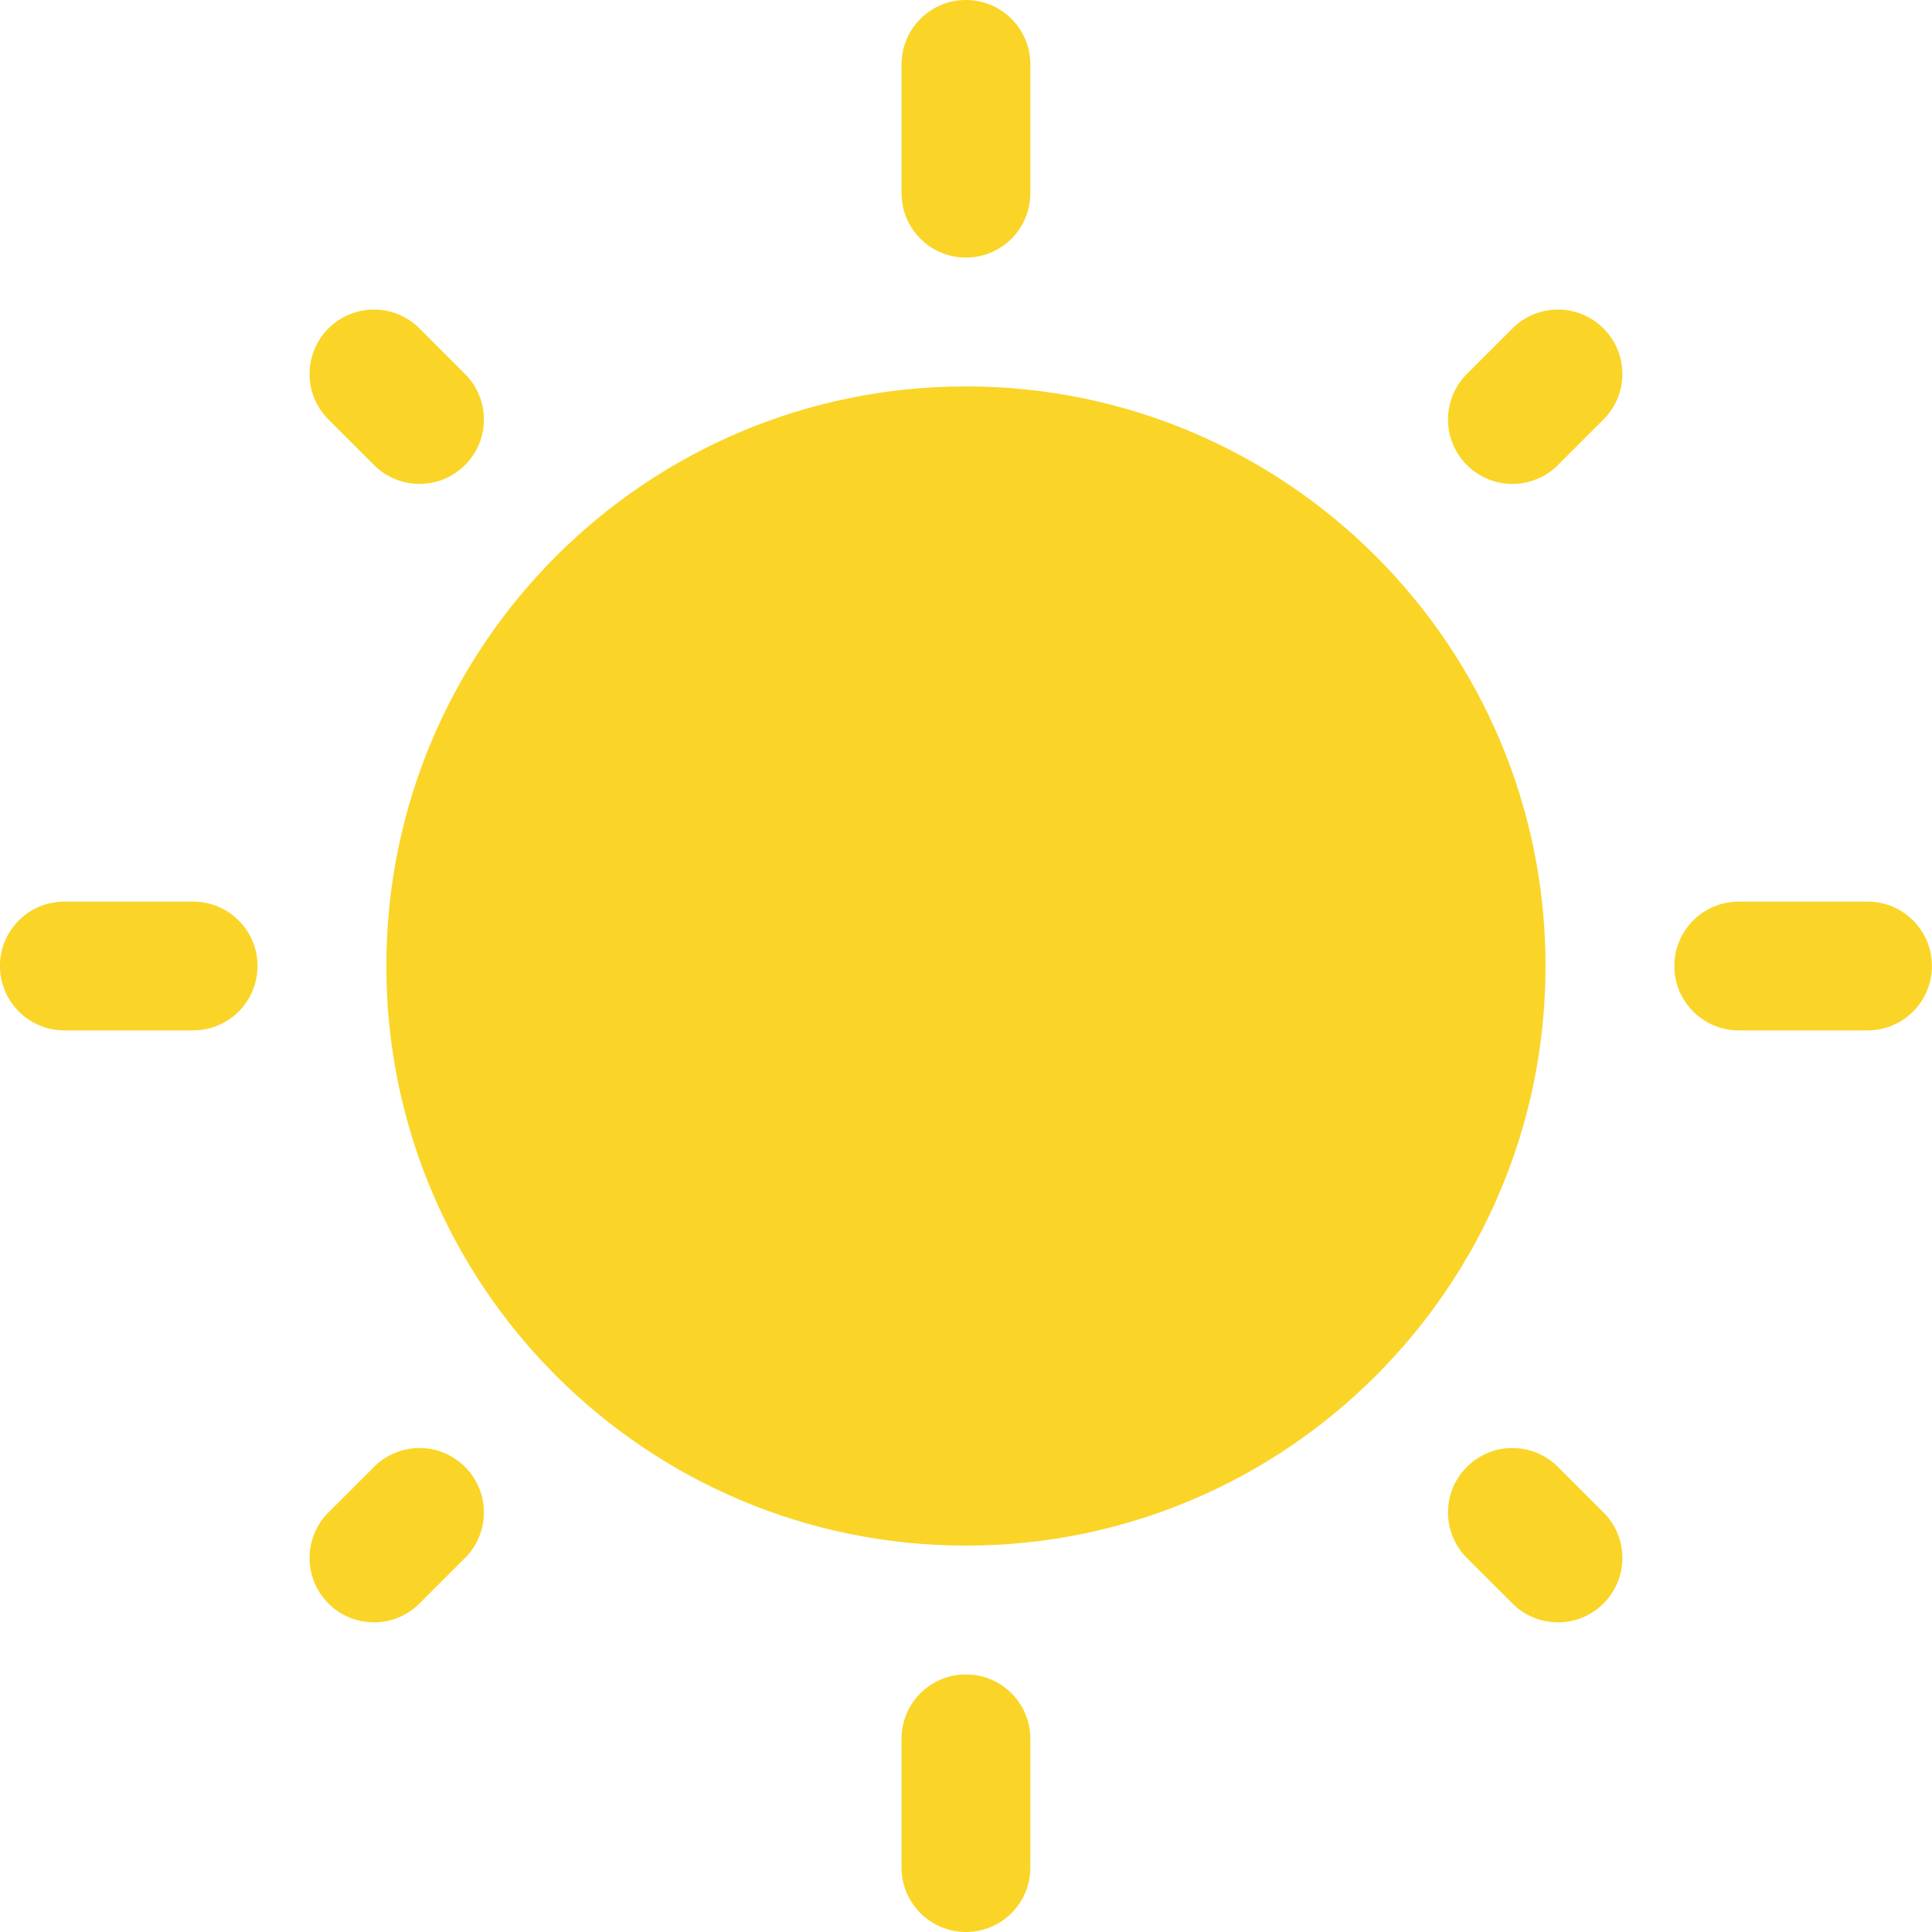 <svg
 xmlns="http://www.w3.org/2000/svg"
 xmlns:xlink="http://www.w3.org/1999/xlink"
 width="30px" height="30px">
<path fill-rule="evenodd"  fill="rgb(250, 213, 40)"
 d="M28.999,16.000 L26.999,16.000 C26.447,16.000 25.999,15.552 25.999,15.000 C25.999,14.447 26.447,14.000 26.999,14.000 L28.999,14.000 C29.552,14.000 29.999,14.447 29.999,15.000 C29.999,15.552 29.552,16.000 28.999,16.000 ZM23.485,24.899 L22.777,24.192 C22.387,23.801 22.387,23.168 22.777,22.778 C23.168,22.387 23.801,22.387 24.192,22.778 L24.899,23.485 C25.290,23.875 25.290,24.508 24.899,24.899 C24.508,25.289 23.875,25.289 23.485,24.899 ZM24.192,7.221 C23.801,7.612 23.168,7.612 22.777,7.221 C22.387,6.831 22.387,6.198 22.777,5.807 L23.485,5.100 C23.875,4.709 24.508,4.709 24.899,5.100 C25.290,5.491 25.290,6.124 24.899,6.514 L24.192,7.221 ZM14.999,24.000 C10.029,24.000 5.999,19.970 5.999,15.000 C5.999,10.029 10.029,6.000 14.999,6.000 C19.970,6.000 23.999,10.029 23.999,15.000 C23.999,19.970 19.970,24.000 14.999,24.000 ZM14.999,4.000 C14.447,4.000 13.999,3.552 13.999,3.000 L13.999,1.000 C13.999,0.447 14.447,-0.000 14.999,-0.000 C15.552,-0.000 15.999,0.447 15.999,1.000 L15.999,3.000 C15.999,3.552 15.552,4.000 14.999,4.000 ZM5.807,7.221 L5.100,6.514 C4.709,6.124 4.709,5.491 5.100,5.100 C5.490,4.709 6.123,4.709 6.514,5.100 L7.221,5.807 C7.612,6.198 7.612,6.831 7.221,7.221 C6.831,7.612 6.198,7.612 5.807,7.221 ZM2.999,16.000 L0.999,16.000 C0.447,16.000 -0.001,15.552 -0.001,15.000 C-0.001,14.447 0.447,14.000 0.999,14.000 L2.999,14.000 C3.552,14.000 3.999,14.447 3.999,15.000 C3.999,15.552 3.552,16.000 2.999,16.000 ZM5.807,22.778 C6.198,22.387 6.831,22.387 7.221,22.778 C7.612,23.168 7.612,23.801 7.221,24.192 L6.514,24.899 C6.123,25.289 5.490,25.289 5.100,24.899 C4.709,24.508 4.709,23.875 5.100,23.485 L5.807,22.778 ZM14.999,26.000 C15.552,26.000 15.999,26.447 15.999,27.000 L15.999,29.000 C15.999,29.552 15.552,30.000 14.999,30.000 C14.447,30.000 13.999,29.552 13.999,29.000 L13.999,27.000 C13.999,26.447 14.447,26.000 14.999,26.000 Z"/>
</svg>